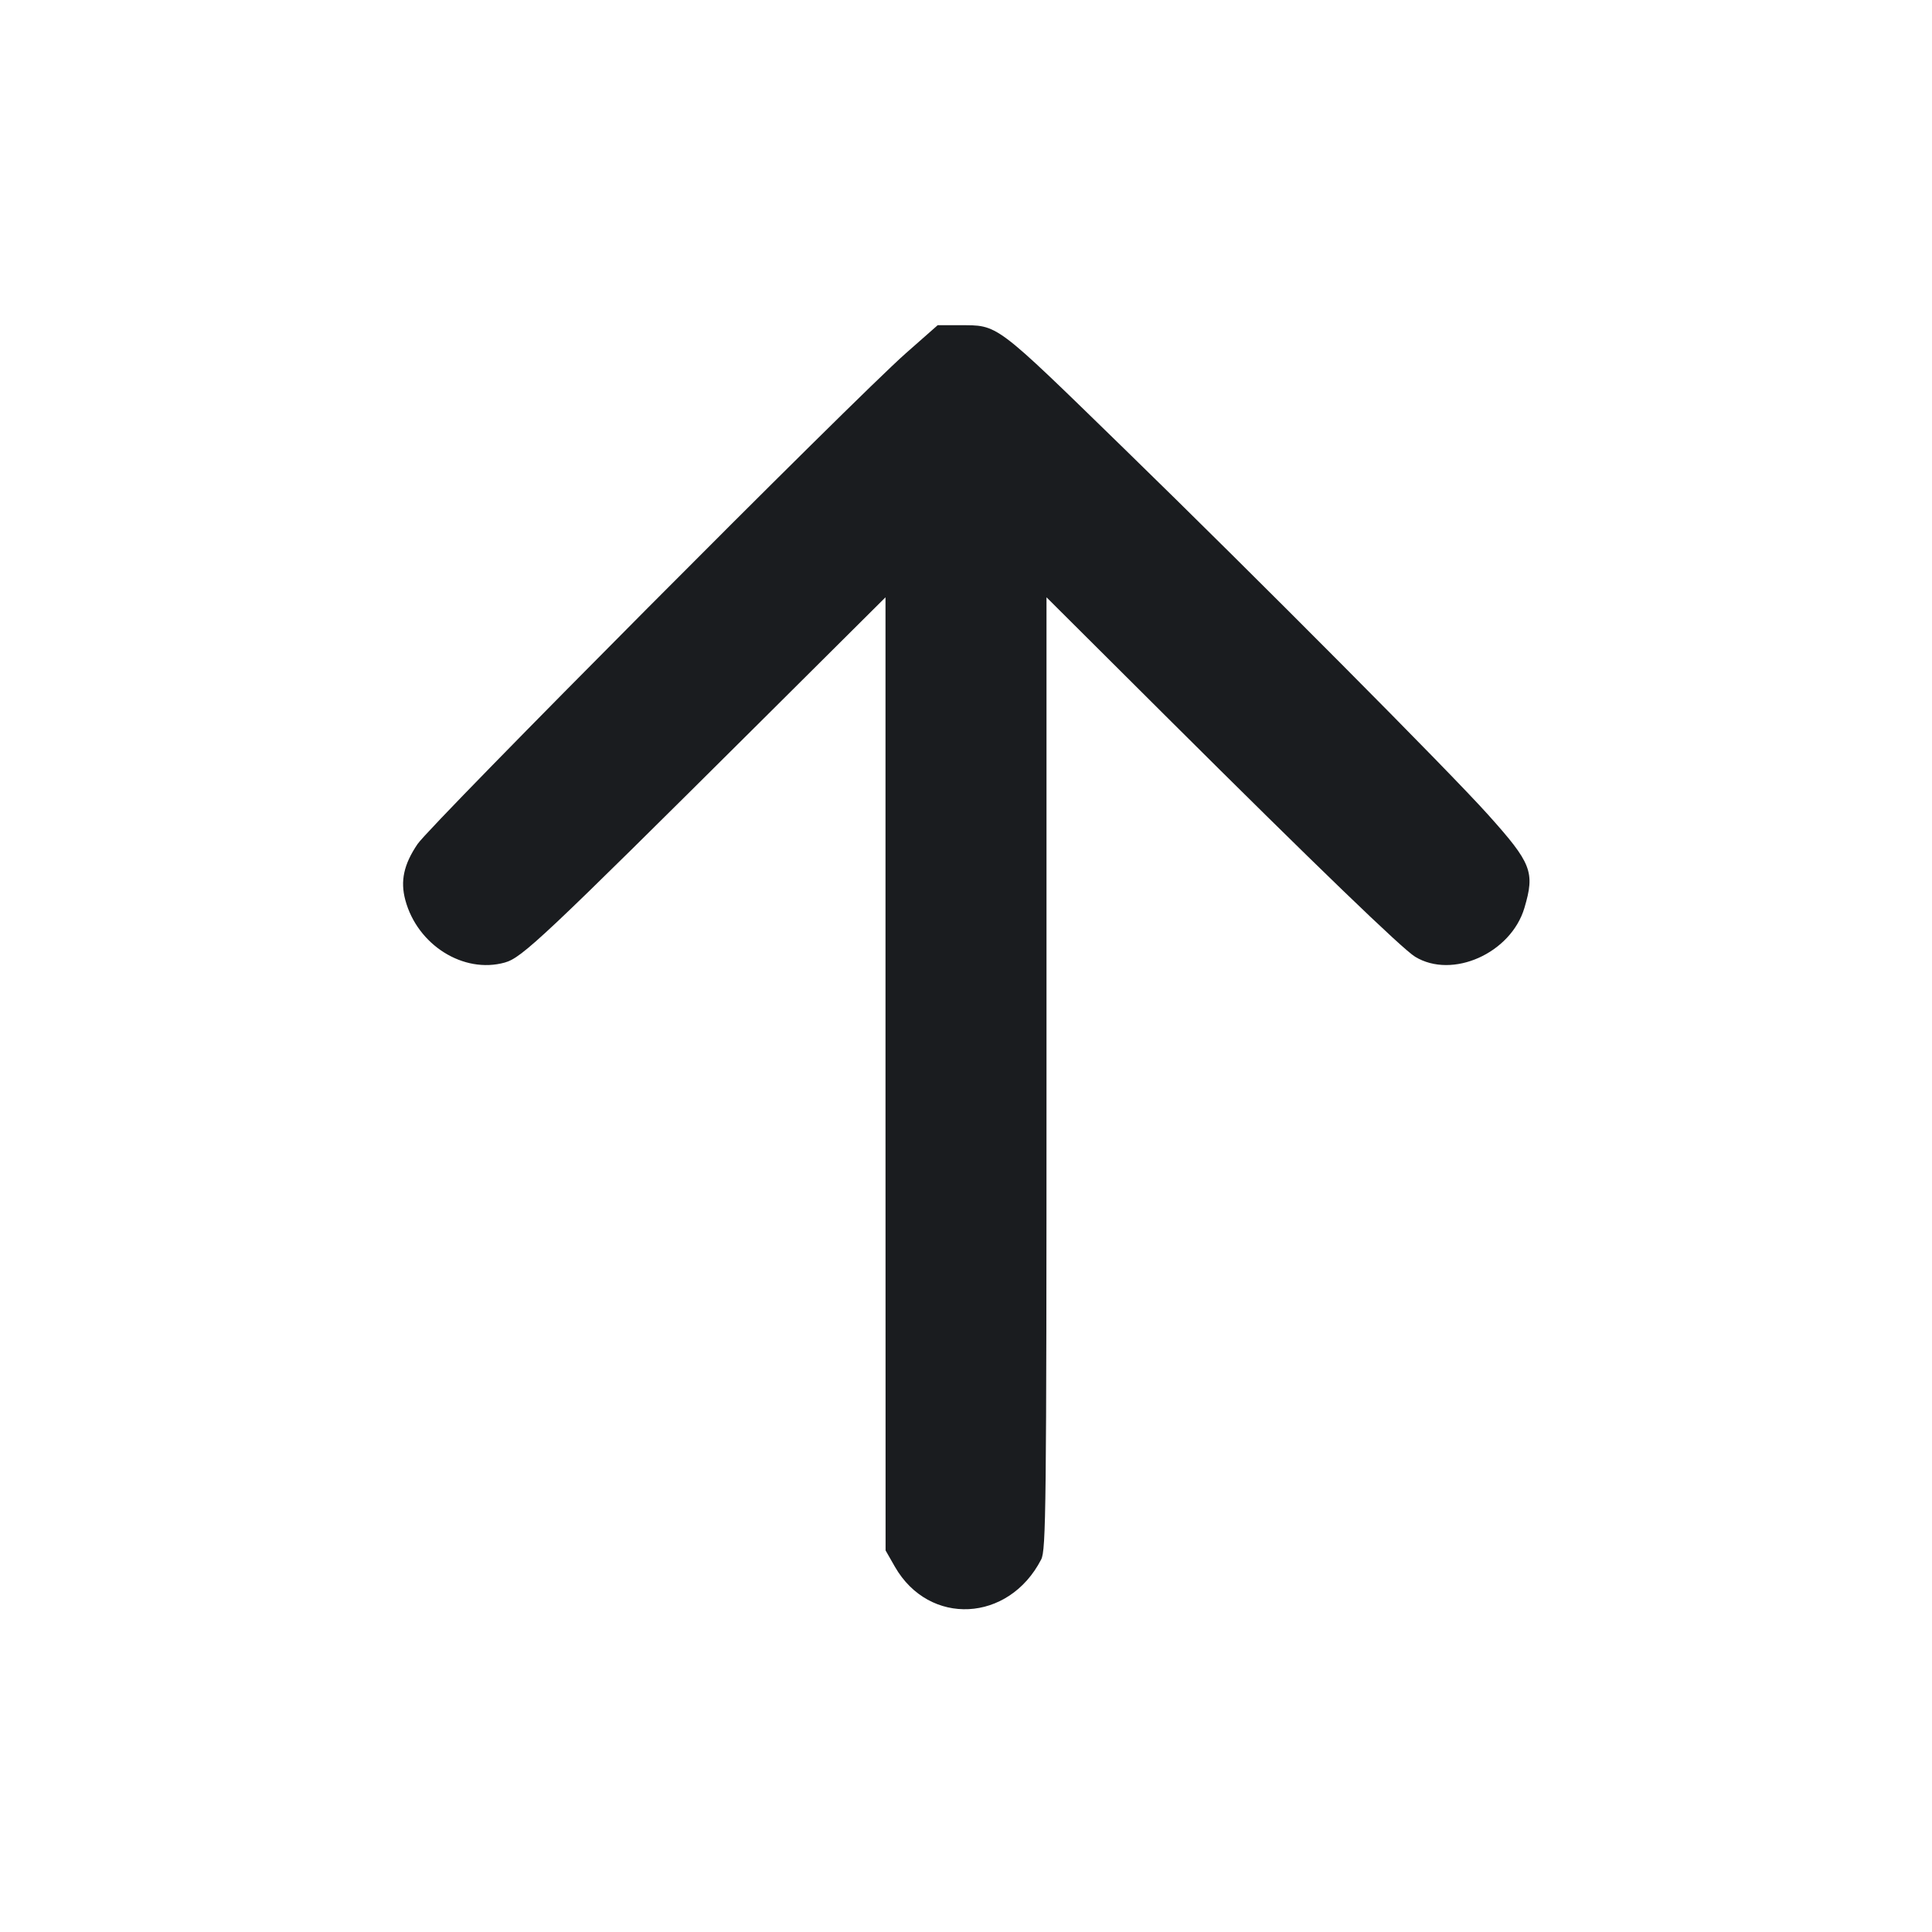 <svg width="24" height="24" viewBox="0 0 24 24" fill="none" xmlns="http://www.w3.org/2000/svg"><path d="M11.254 4.387 C 10.624 4.942,5.355 10.237,5.187 10.485 C 5.016 10.737,4.971 10.943,5.035 11.181 C 5.185 11.740,5.759 12.100,6.271 11.957 C 6.486 11.897,6.744 11.653,9.450 8.962 L 11.000 7.420 11.000 13.340 L 11.001 19.260 11.117 19.463 C 11.543 20.205,12.531 20.155,12.934 19.372 C 12.994 19.255,13.000 18.745,13.000 13.332 L 13.000 7.420 14.510 8.924 C 16.351 10.757,17.421 11.789,17.579 11.885 C 18.042 12.167,18.770 11.841,18.937 11.278 C 19.069 10.832,19.028 10.725,18.485 10.120 C 18.006 9.585,15.605 7.171,13.967 5.576 C 12.338 3.990,12.407 4.041,11.914 4.040 L 11.648 4.040 11.254 4.387 " fill="#1A1C1F" stroke="none" fill-rule="evenodd"></path></svg>